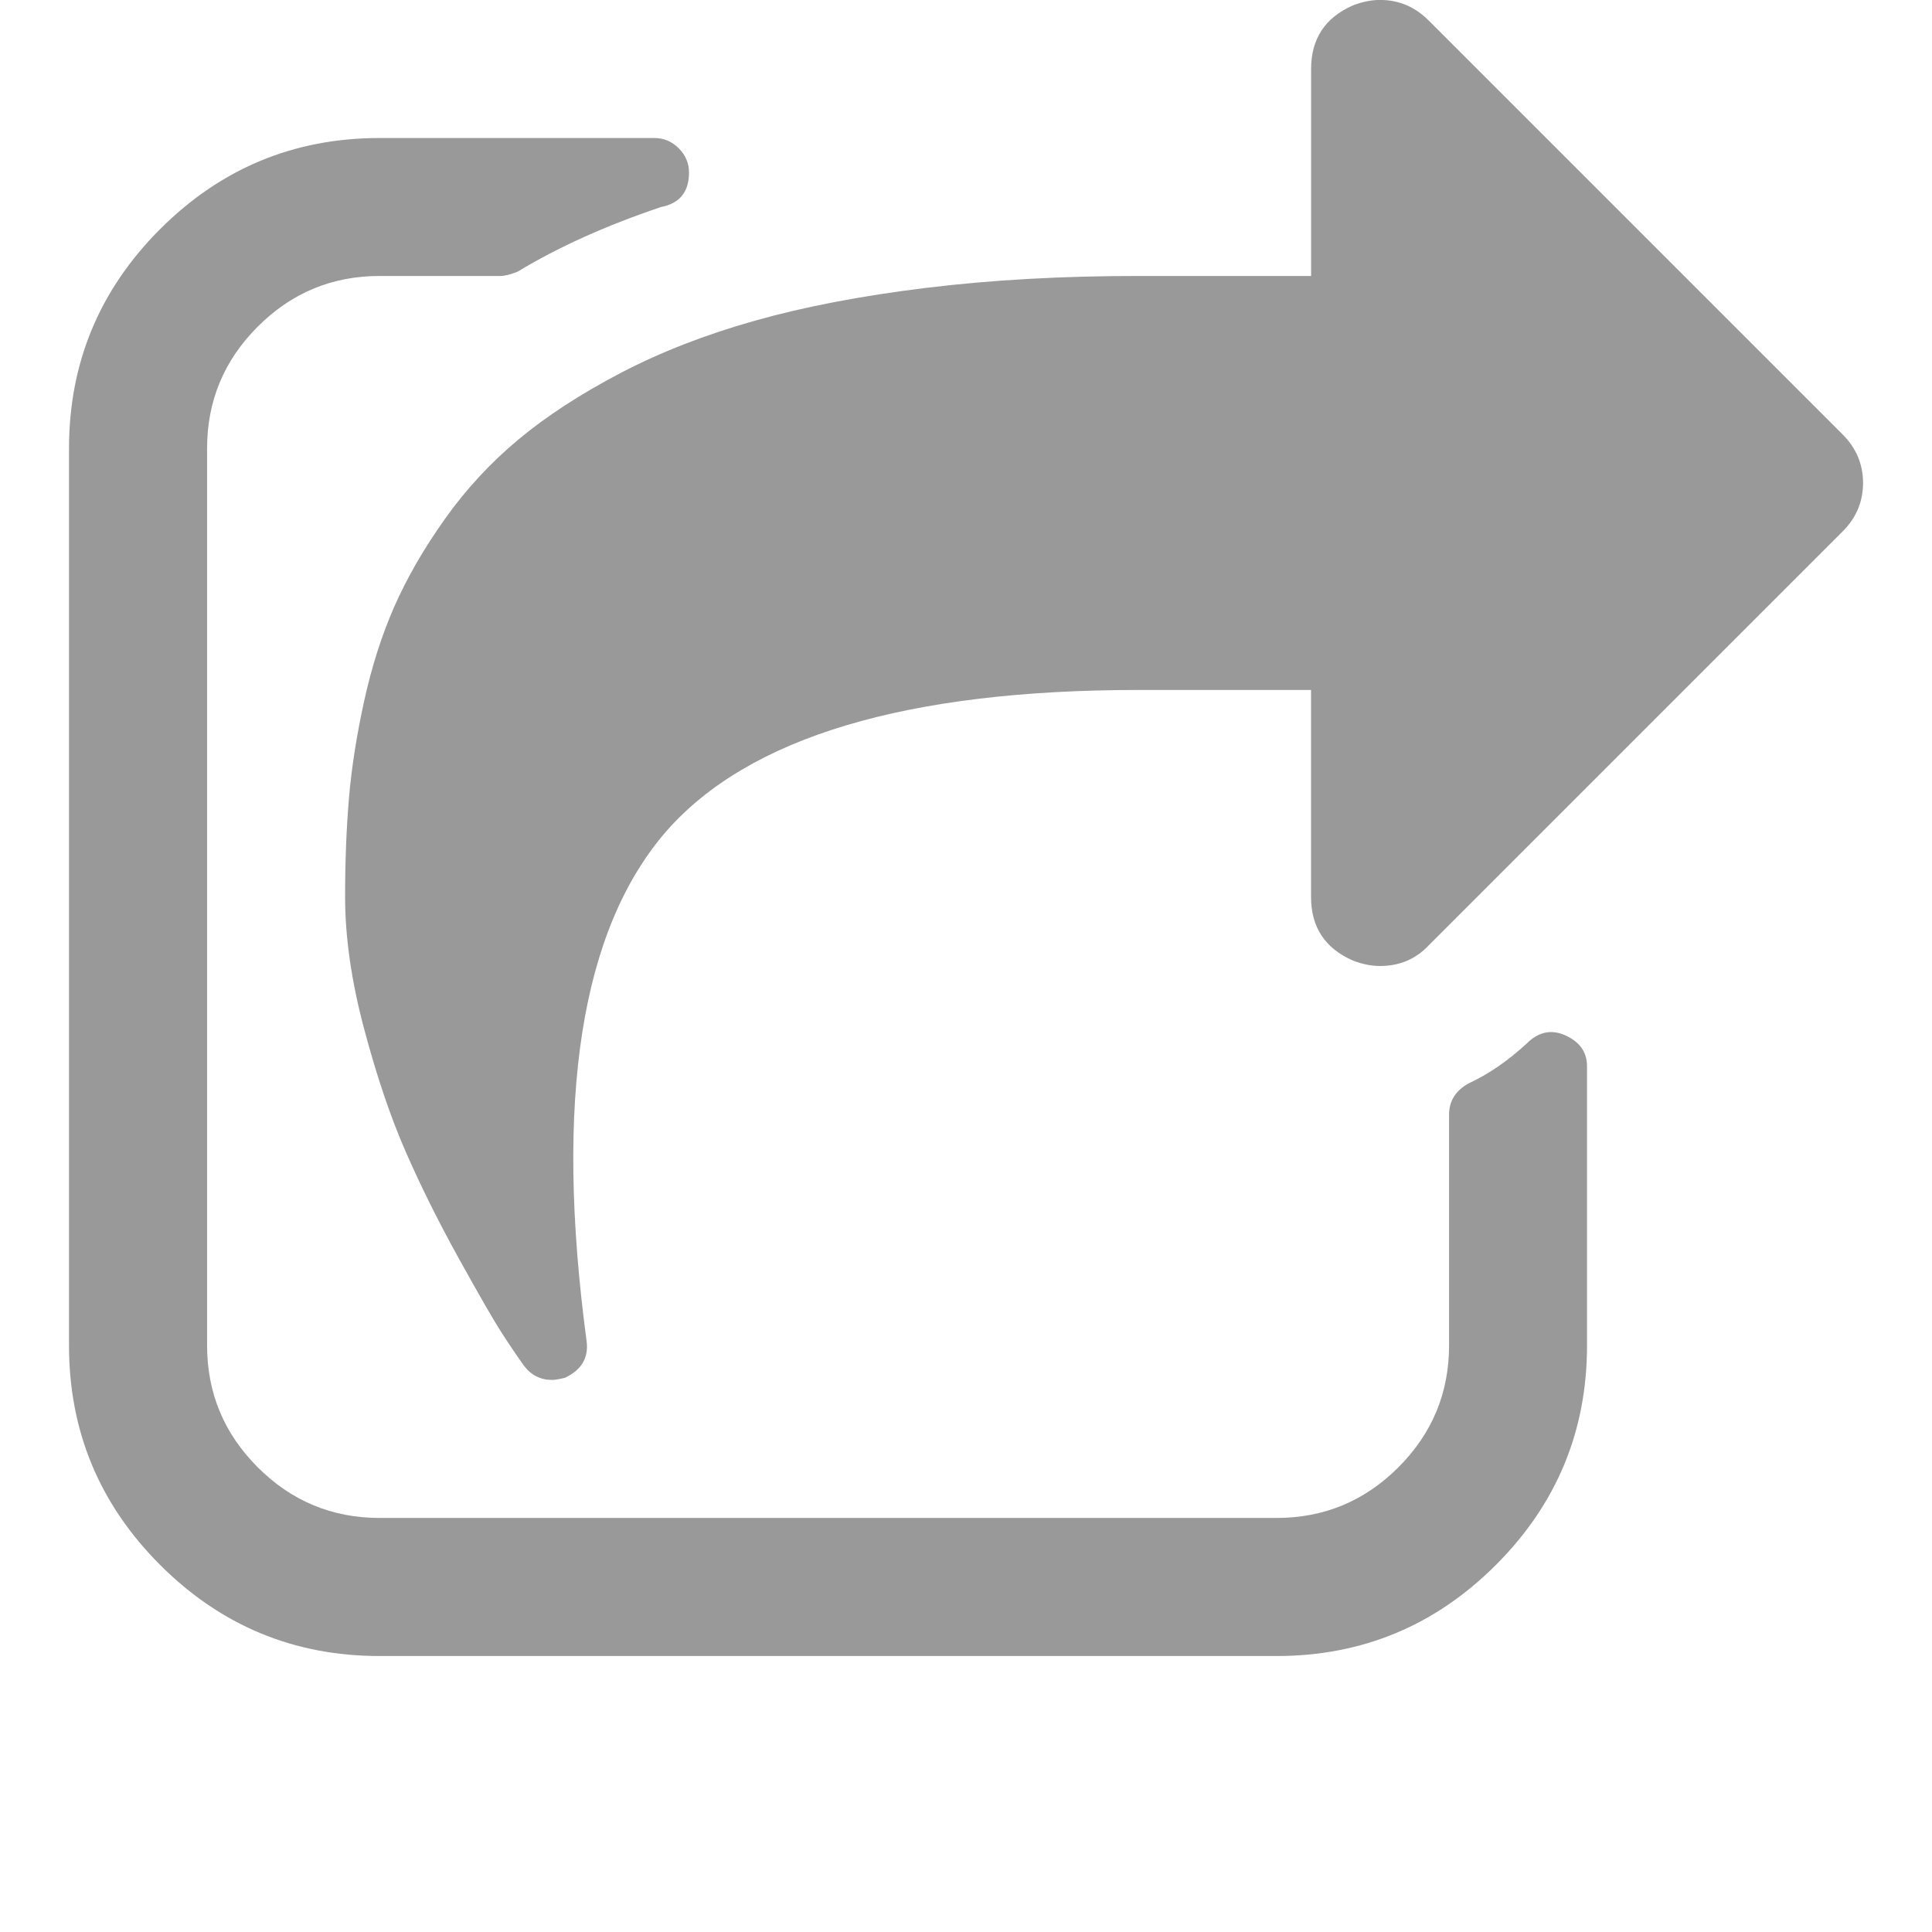 <svg xmlns="http://www.w3.org/2000/svg" viewBox="0 0 32 32" width="26" height="26" style="fill: rgba(153, 153, 153, 1);border-color: rgba(0,0,0,0);border-width: bpx;border-style: undefined" filter="none"><path d="M26.286 17.661v4.625q0 2.125-1.509 3.634t-3.634 1.509h-14.857q-2.125 0-3.634-1.509t-1.509-3.634v-14.857q0-2.125 1.509-3.634t3.634-1.509h4.554q0.232 0 0.402 0.17t0.17 0.402q0 0.482-0.464 0.571-1.375 0.464-2.375 1.071-0.179 0.071-0.286 0.071h-2q-1.179 0-2.018 0.839t-0.839 2.018v14.857q0 1.179 0.839 2.018t2.018 0.839h14.857q1.179 0 2.018-0.839t0.839-2.018v-3.821q0-0.339 0.321-0.518 0.5-0.232 0.964-0.661 0.286-0.286 0.625-0.143 0.375 0.161 0.375 0.518zM30.518 8.804l-6.857 6.857q-0.321 0.339-0.804 0.339-0.214 0-0.446-0.089-0.696-0.304-0.696-1.054v-3.429h-2.857q-5.768 0-7.821 2.339-2.125 2.446-1.321 8.446 0.054 0.411-0.357 0.607-0.143 0.036-0.214 0.036-0.286 0-0.464-0.232-0.179-0.25-0.375-0.554t-0.705-1.223-0.884-1.777-0.688-2.036-0.313-2.179q0-0.875 0.063-1.625t0.25-1.607 0.5-1.571 0.839-1.455 1.223-1.321 1.688-1.098 2.223-0.866 2.848-0.545 3.509-0.196h2.857v-3.429q0-0.75 0.696-1.054 0.232-0.089 0.446-0.089 0.464 0 0.804 0.339l6.857 6.857q0.339 0.339 0.339 0.804t-0.339 0.804z"></path></svg>